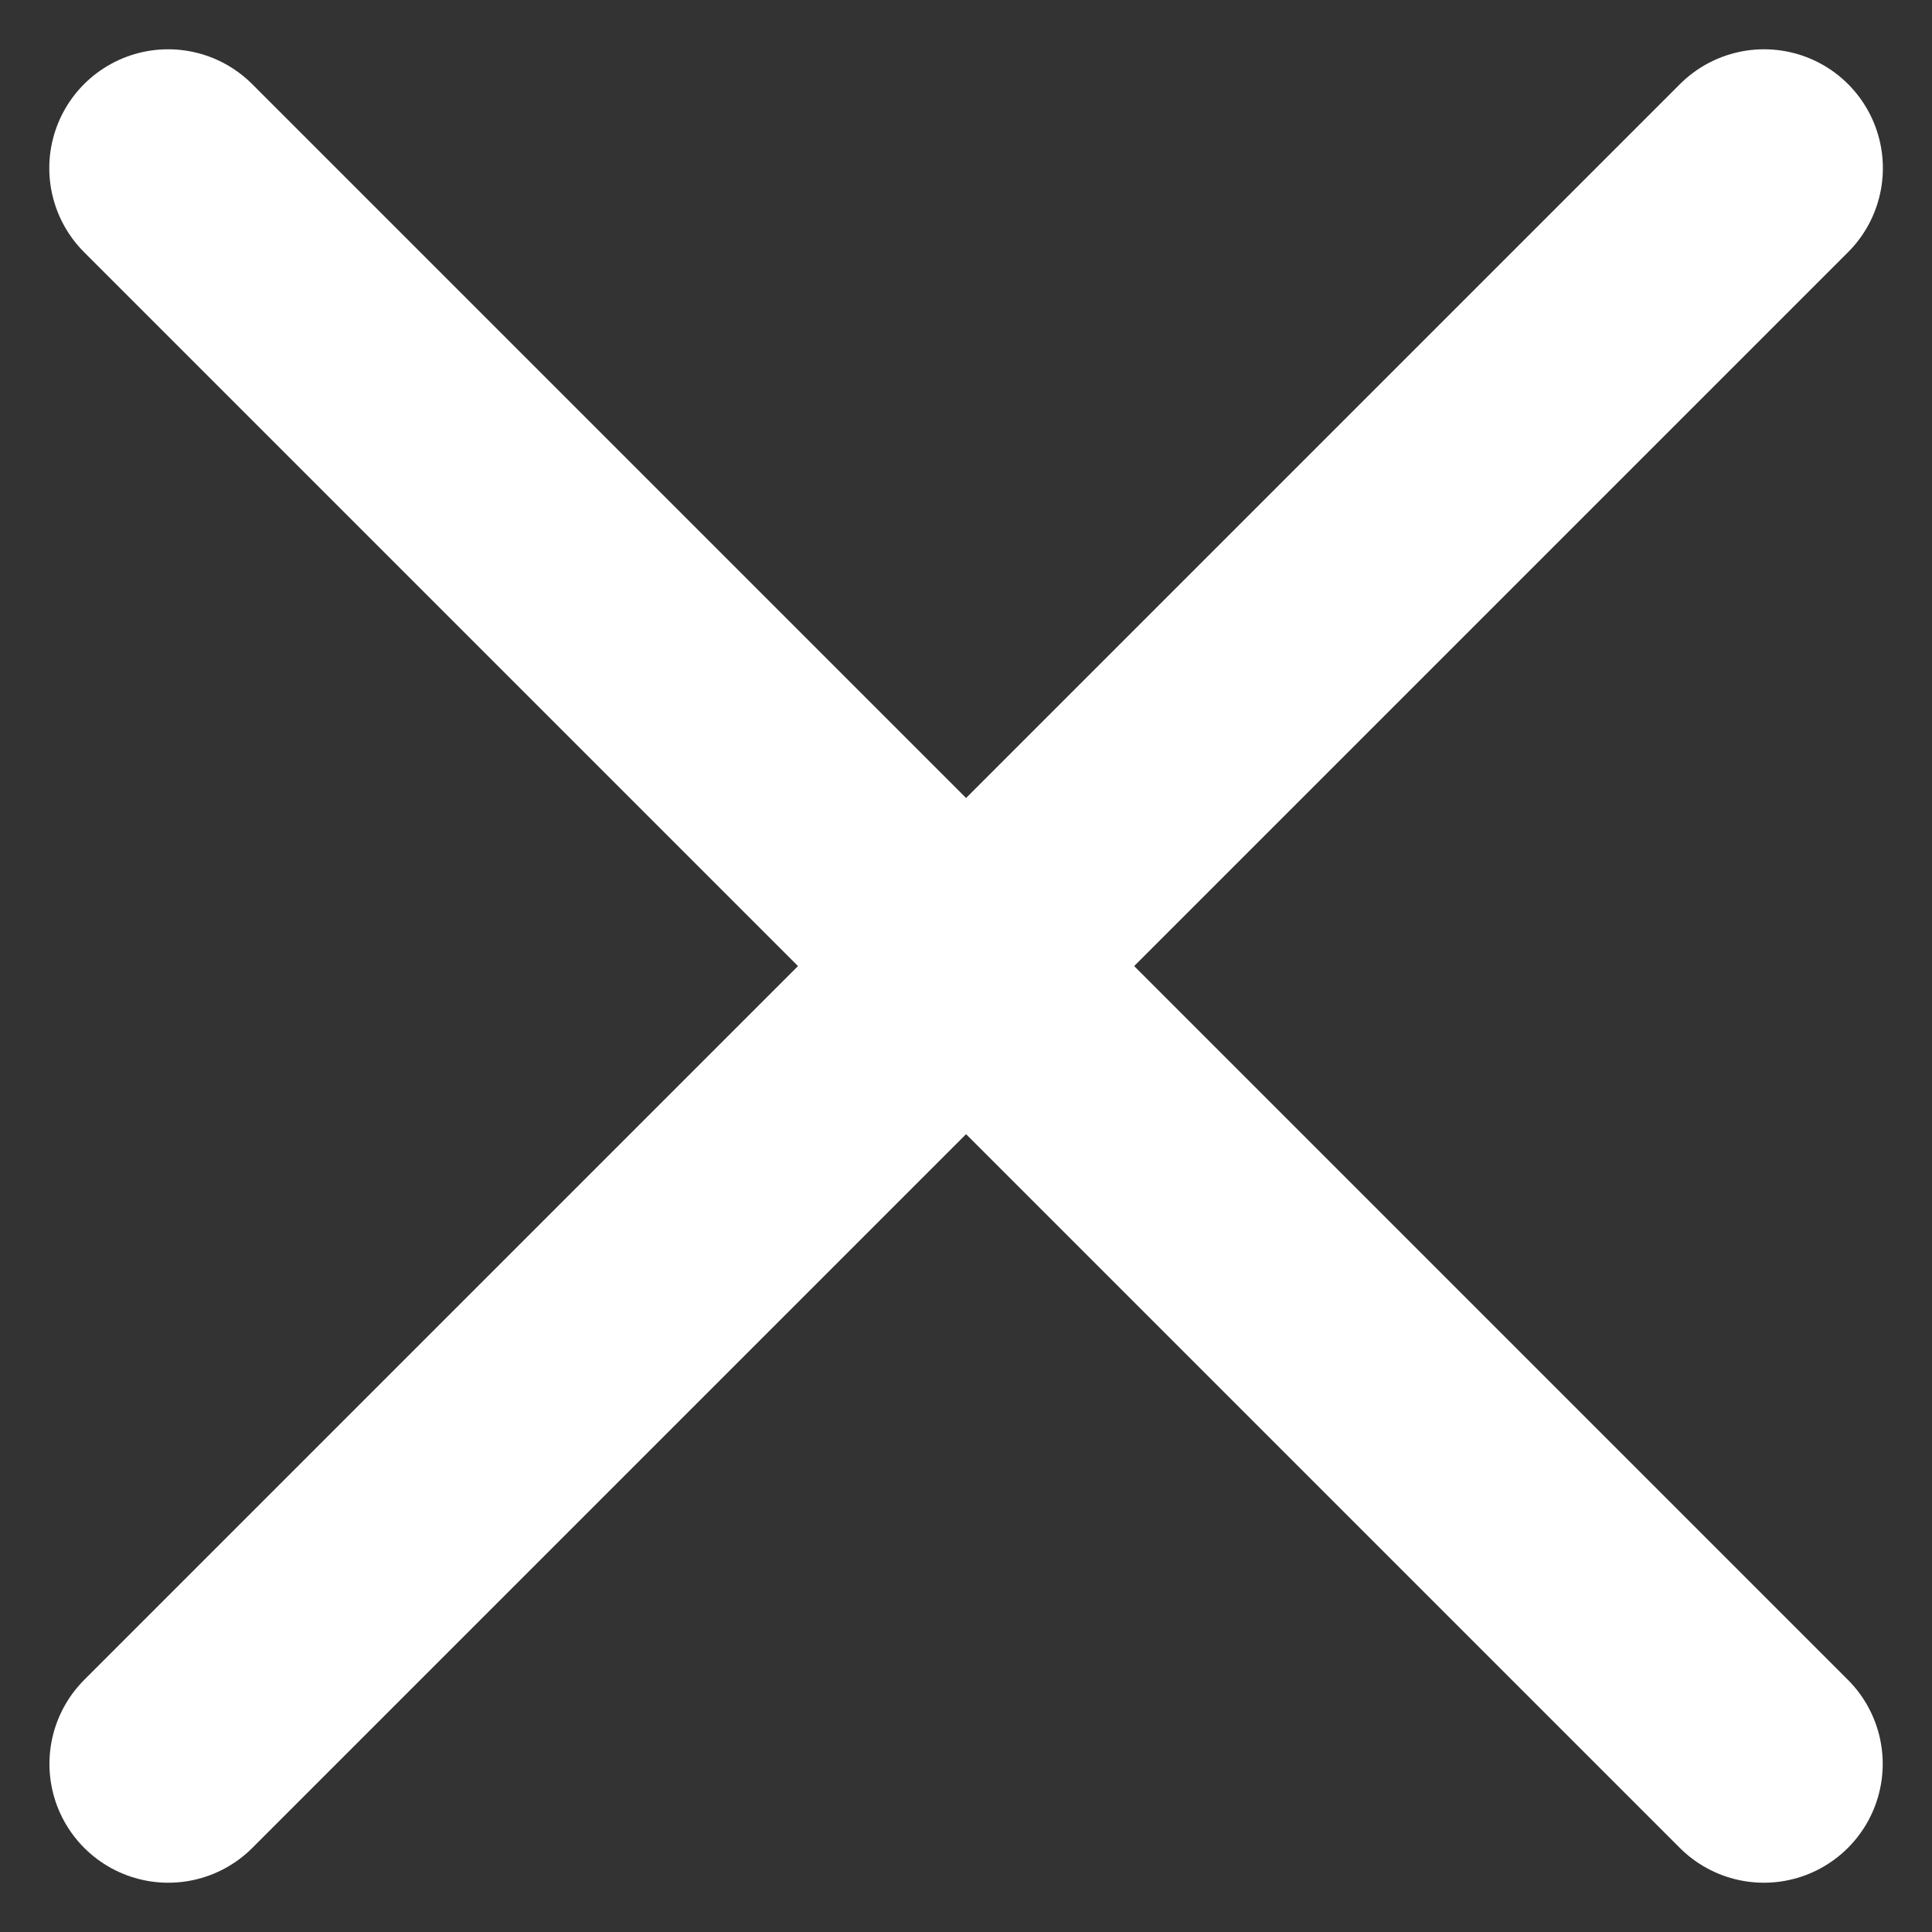 <svg xmlns="http://www.w3.org/2000/svg" width="12.192" height="12.192" viewBox="0 0 12.192 12.192">
  <rect x="0" y="0" width="12.192" height="12.192" fill="#333333" stroke="none"/>
  <g id="Group_516" data-name="Group 516" transform="translate(-852.896 -242.409)">
    <path id="Path_456" data-name="Path 456" d="M-8743.569,210.873l-10.07,10.07" transform="translate(9607.597 32.597)" fill="none" stroke="#fff" stroke-linecap="round" stroke-width="1.5"/>
    <path id="Path_457" data-name="Path 457" d="M10.07,0,0,10.07" transform="translate(853.957 253.54) rotate(-90)" fill="none" stroke="#fff" stroke-linecap="round" stroke-width="1.5"/>
  </g>
</svg>
